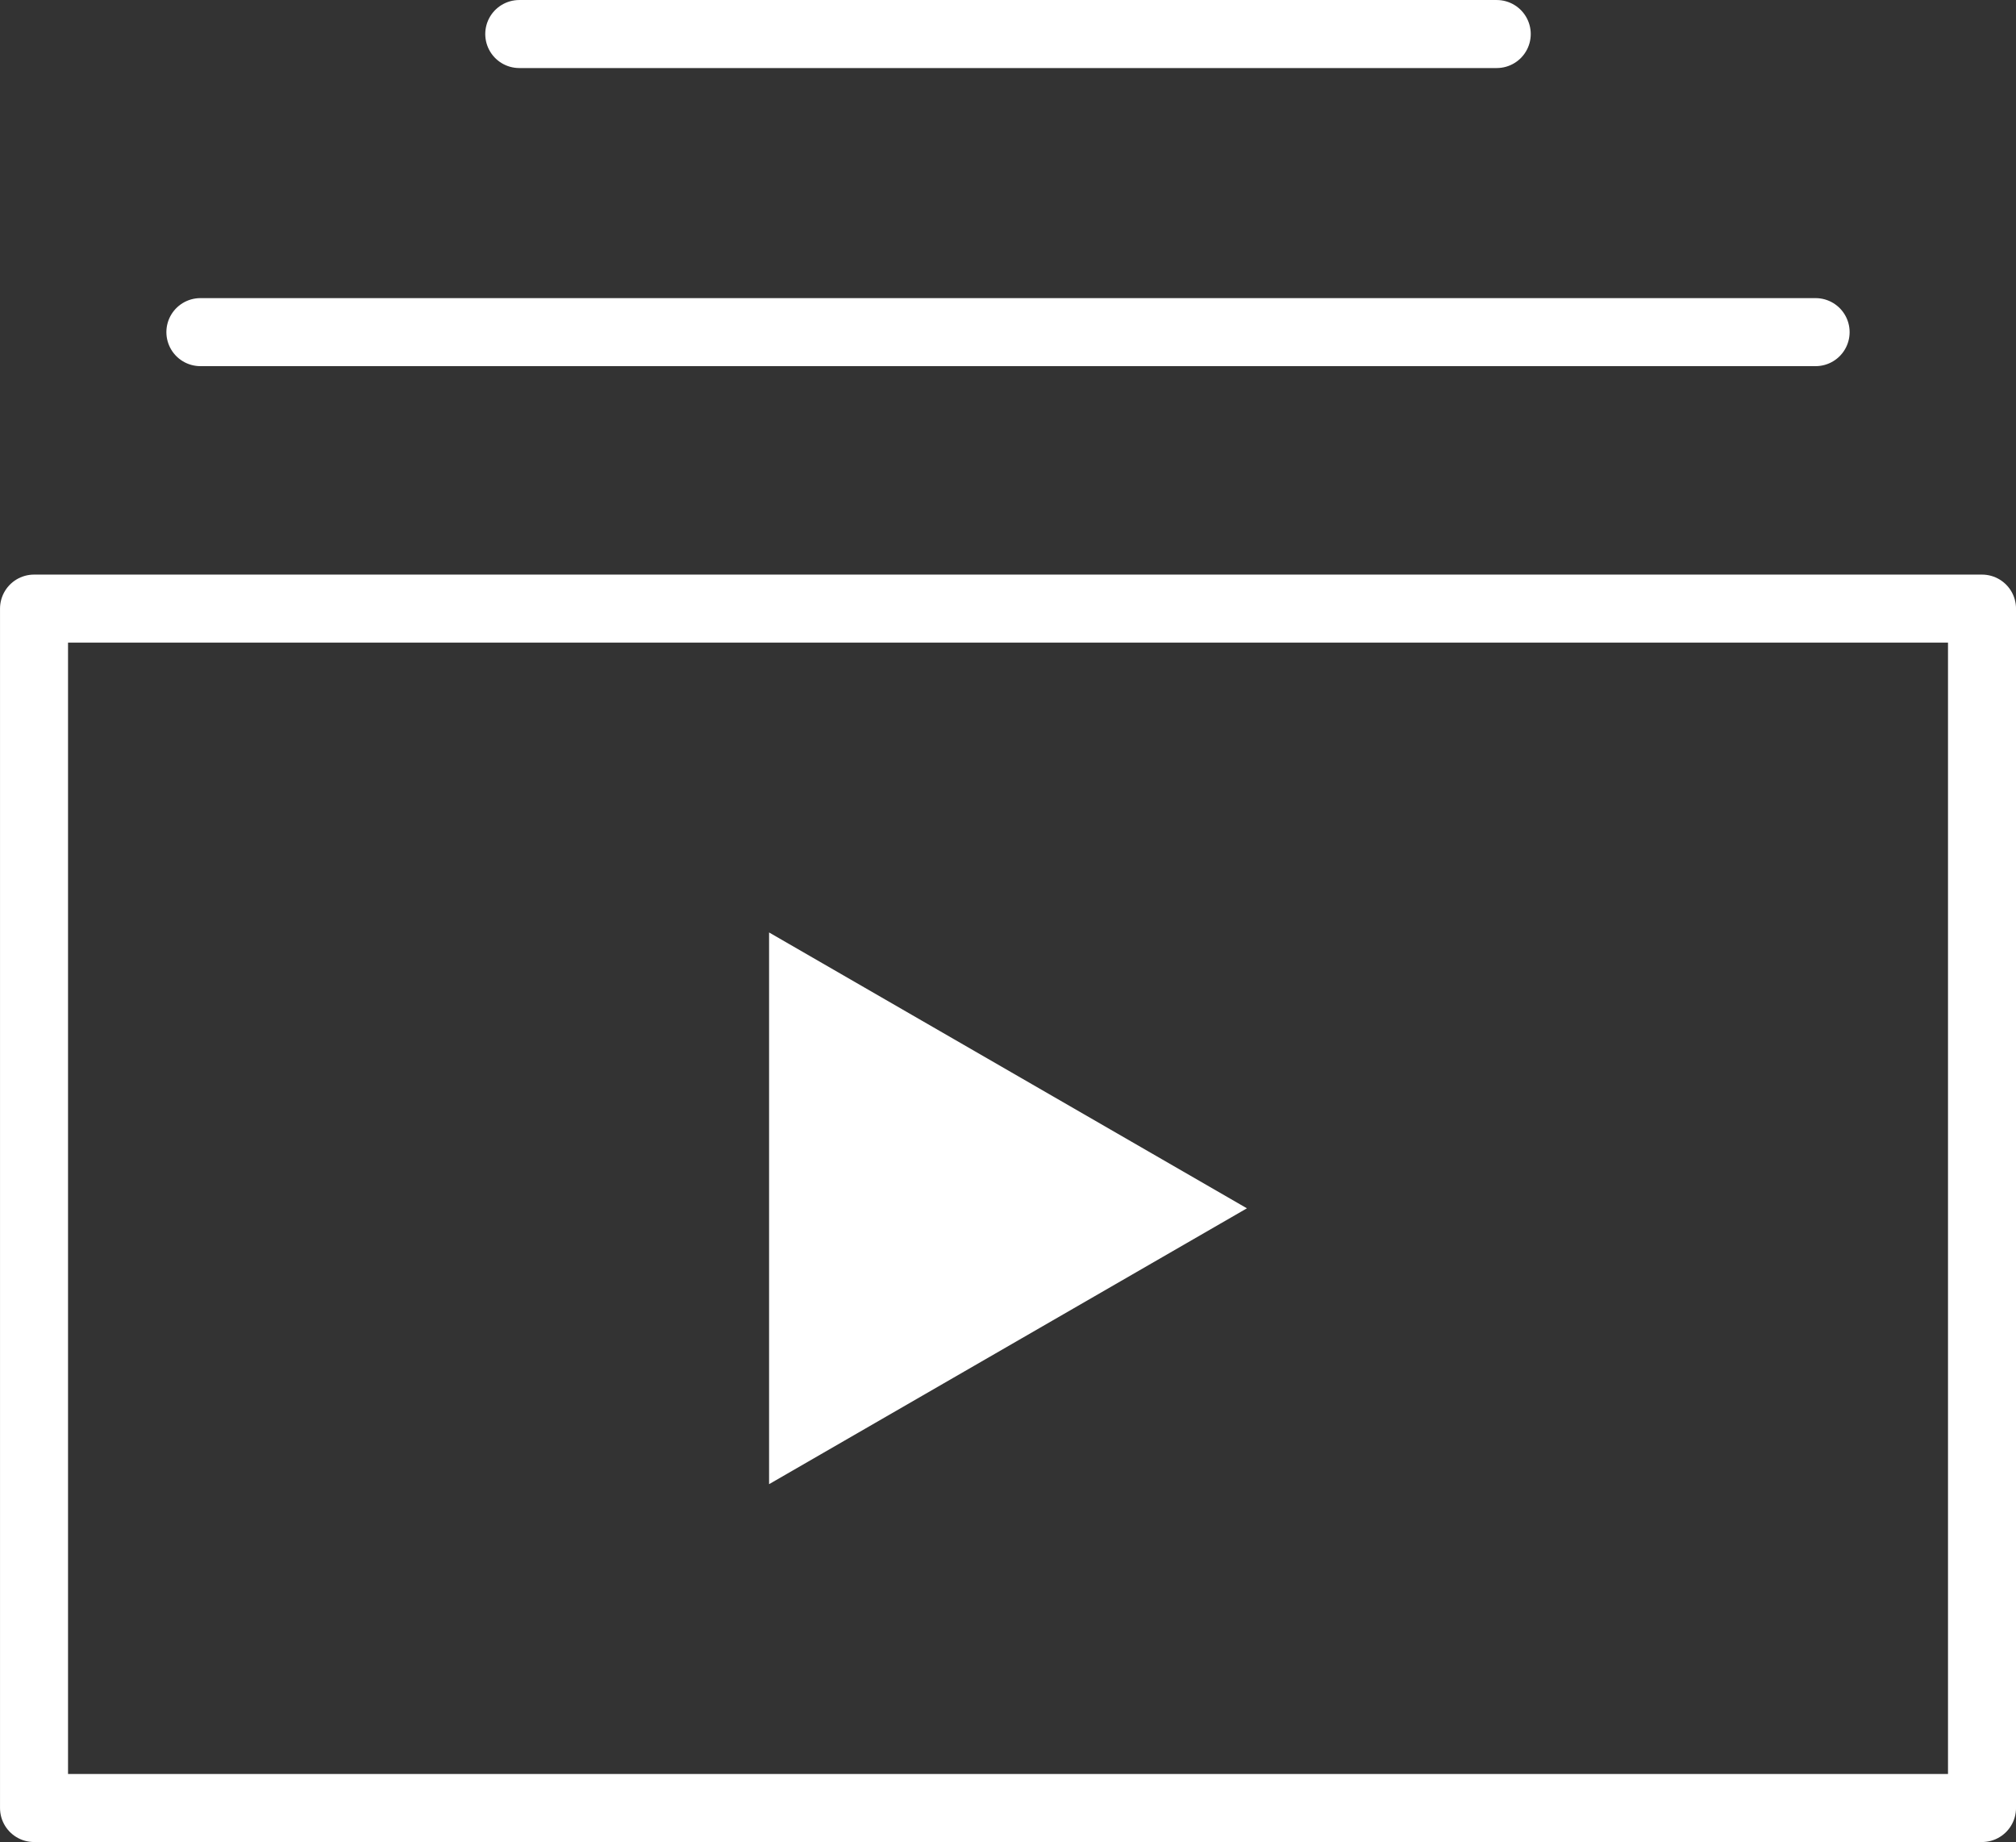 <?xml version="1.0" encoding="UTF-8"?>
<svg id="Capa_2" data-name="Capa 2" xmlns="http://www.w3.org/2000/svg" viewBox="0 0 518.42 473.63">
  <rect x="0" y="0" width="518.42" height="473.63" fill="#333333" stroke="none"/>
  <defs>
    <style>
      .cls-1 {
        fill: #fff;
      }

      .cls-2 {
        fill: none;
        stroke: #fff;
        stroke-linecap: round;
        stroke-linejoin: round;
        stroke-width: 17.49px;
      }
    </style>
  </defs>
  <g id="Capa_1-2" data-name="Capa 1">
    <g>
      <line class="cls-2" x1="51.53" y1="85.4" x2="466.89" y2="85.4"/>
      <line class="cls-2" x1="133.53" y1="8.75" x2="384.89" y2="8.75"/>
      <g>
        <rect class="cls-2" x="8.75" y="156.49" width="500.93" height="308.4"/>
        <path class="cls-1" d="m320.65,310.69c-41.4,23.9-81.83,47.23-122.88,70.93v-141.86c40.9,23.61,81.44,47.01,122.88,70.93Z"/>
      </g>
    </g>
  </g>
</svg>